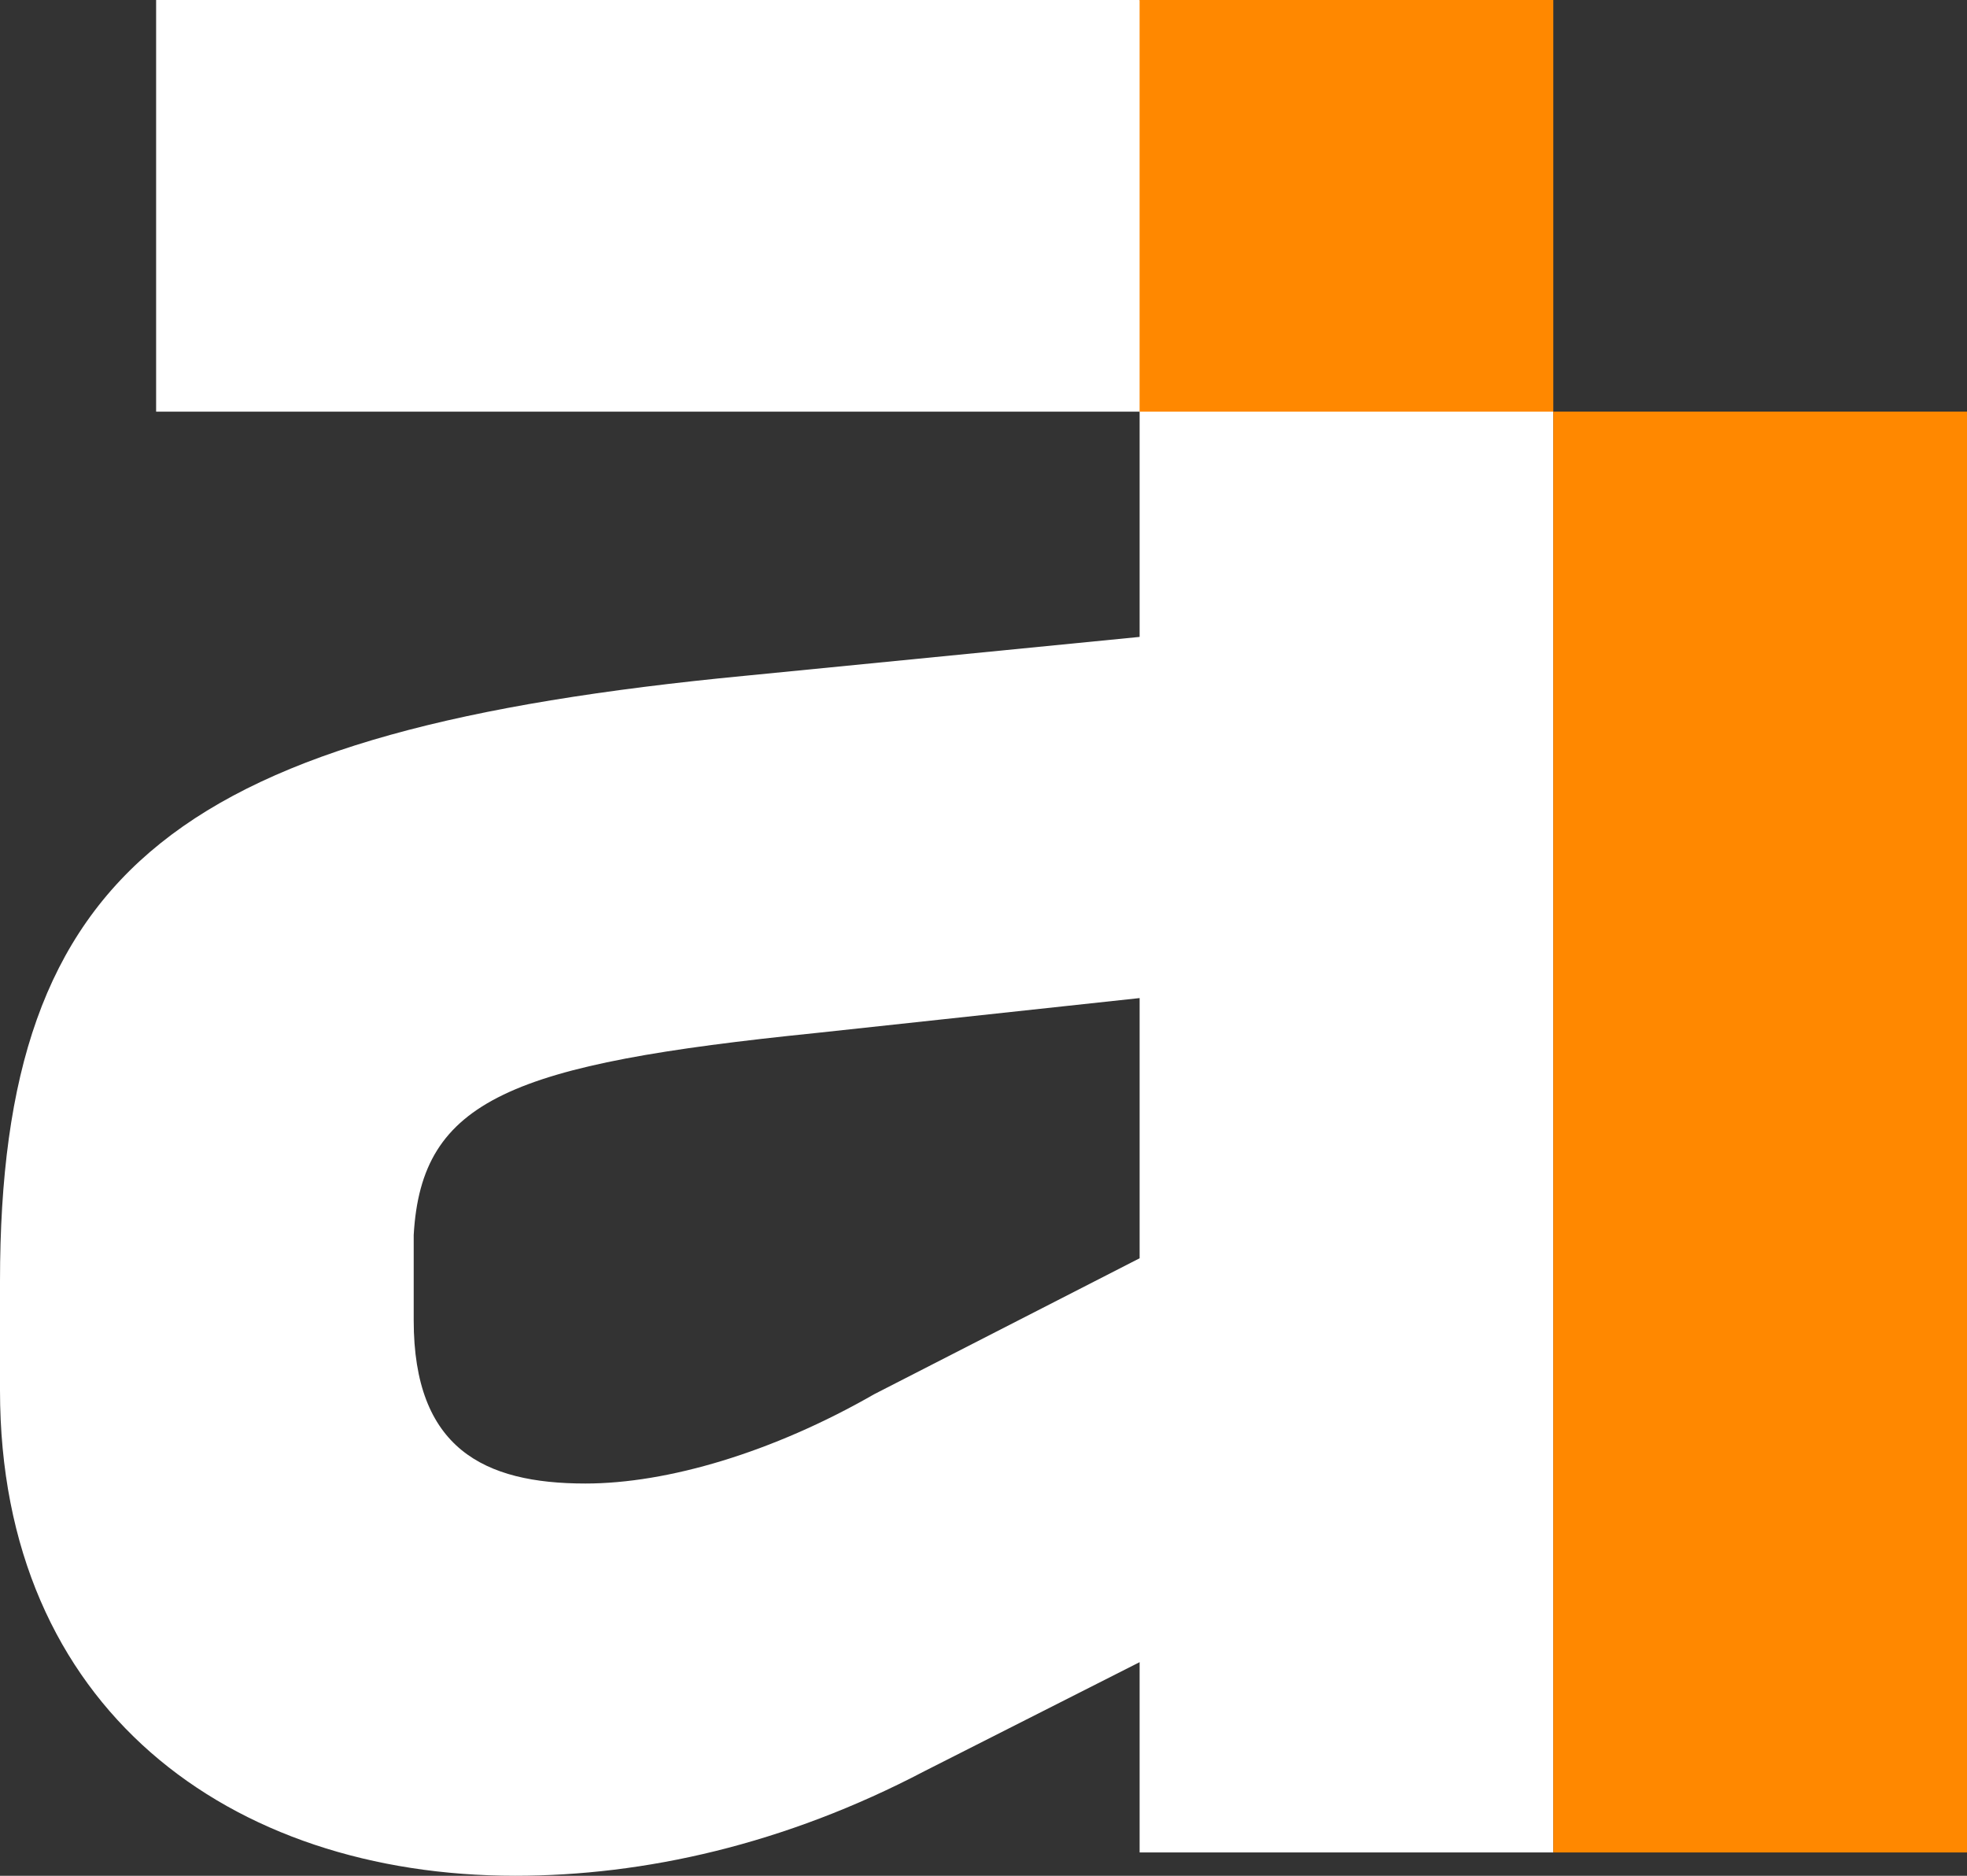 <svg height="632.73" viewBox="0 0 663.6 632.73" width="663.6" xmlns="http://www.w3.org/2000/svg"><rect x="0" y="0" width="663.6" height="632.73" fill="#333333" stroke="none"/><path d="m384.46 0h-331.79v138.86h331.8v75.98l-132.98 13.1c-190.92 18.34-251.49 64.19-251.49 204.36v36.68c0 107.42 77.68 163.75 173.8 163.75 43.45 0 90.85-10.48 138.25-35.37l72.42-36.68v64.19h139.57v-486.01zm0 424.44-89.53 45.85c-34.23 19.65-69.78 30.13-97.43 30.13-34.23 0-57.93-11.79-57.93-55.02v-28.82c2.63-45.85 32.92-57.64 135.62-68.12l109.28-11.79v87.77z" fill="#fff"/><g fill="#f80"><path d="m524.03 0h-139.57v138.86h139.57z"/><path d="m663.6 138.85h-139.57v486.02h139.57z"/></g></svg>